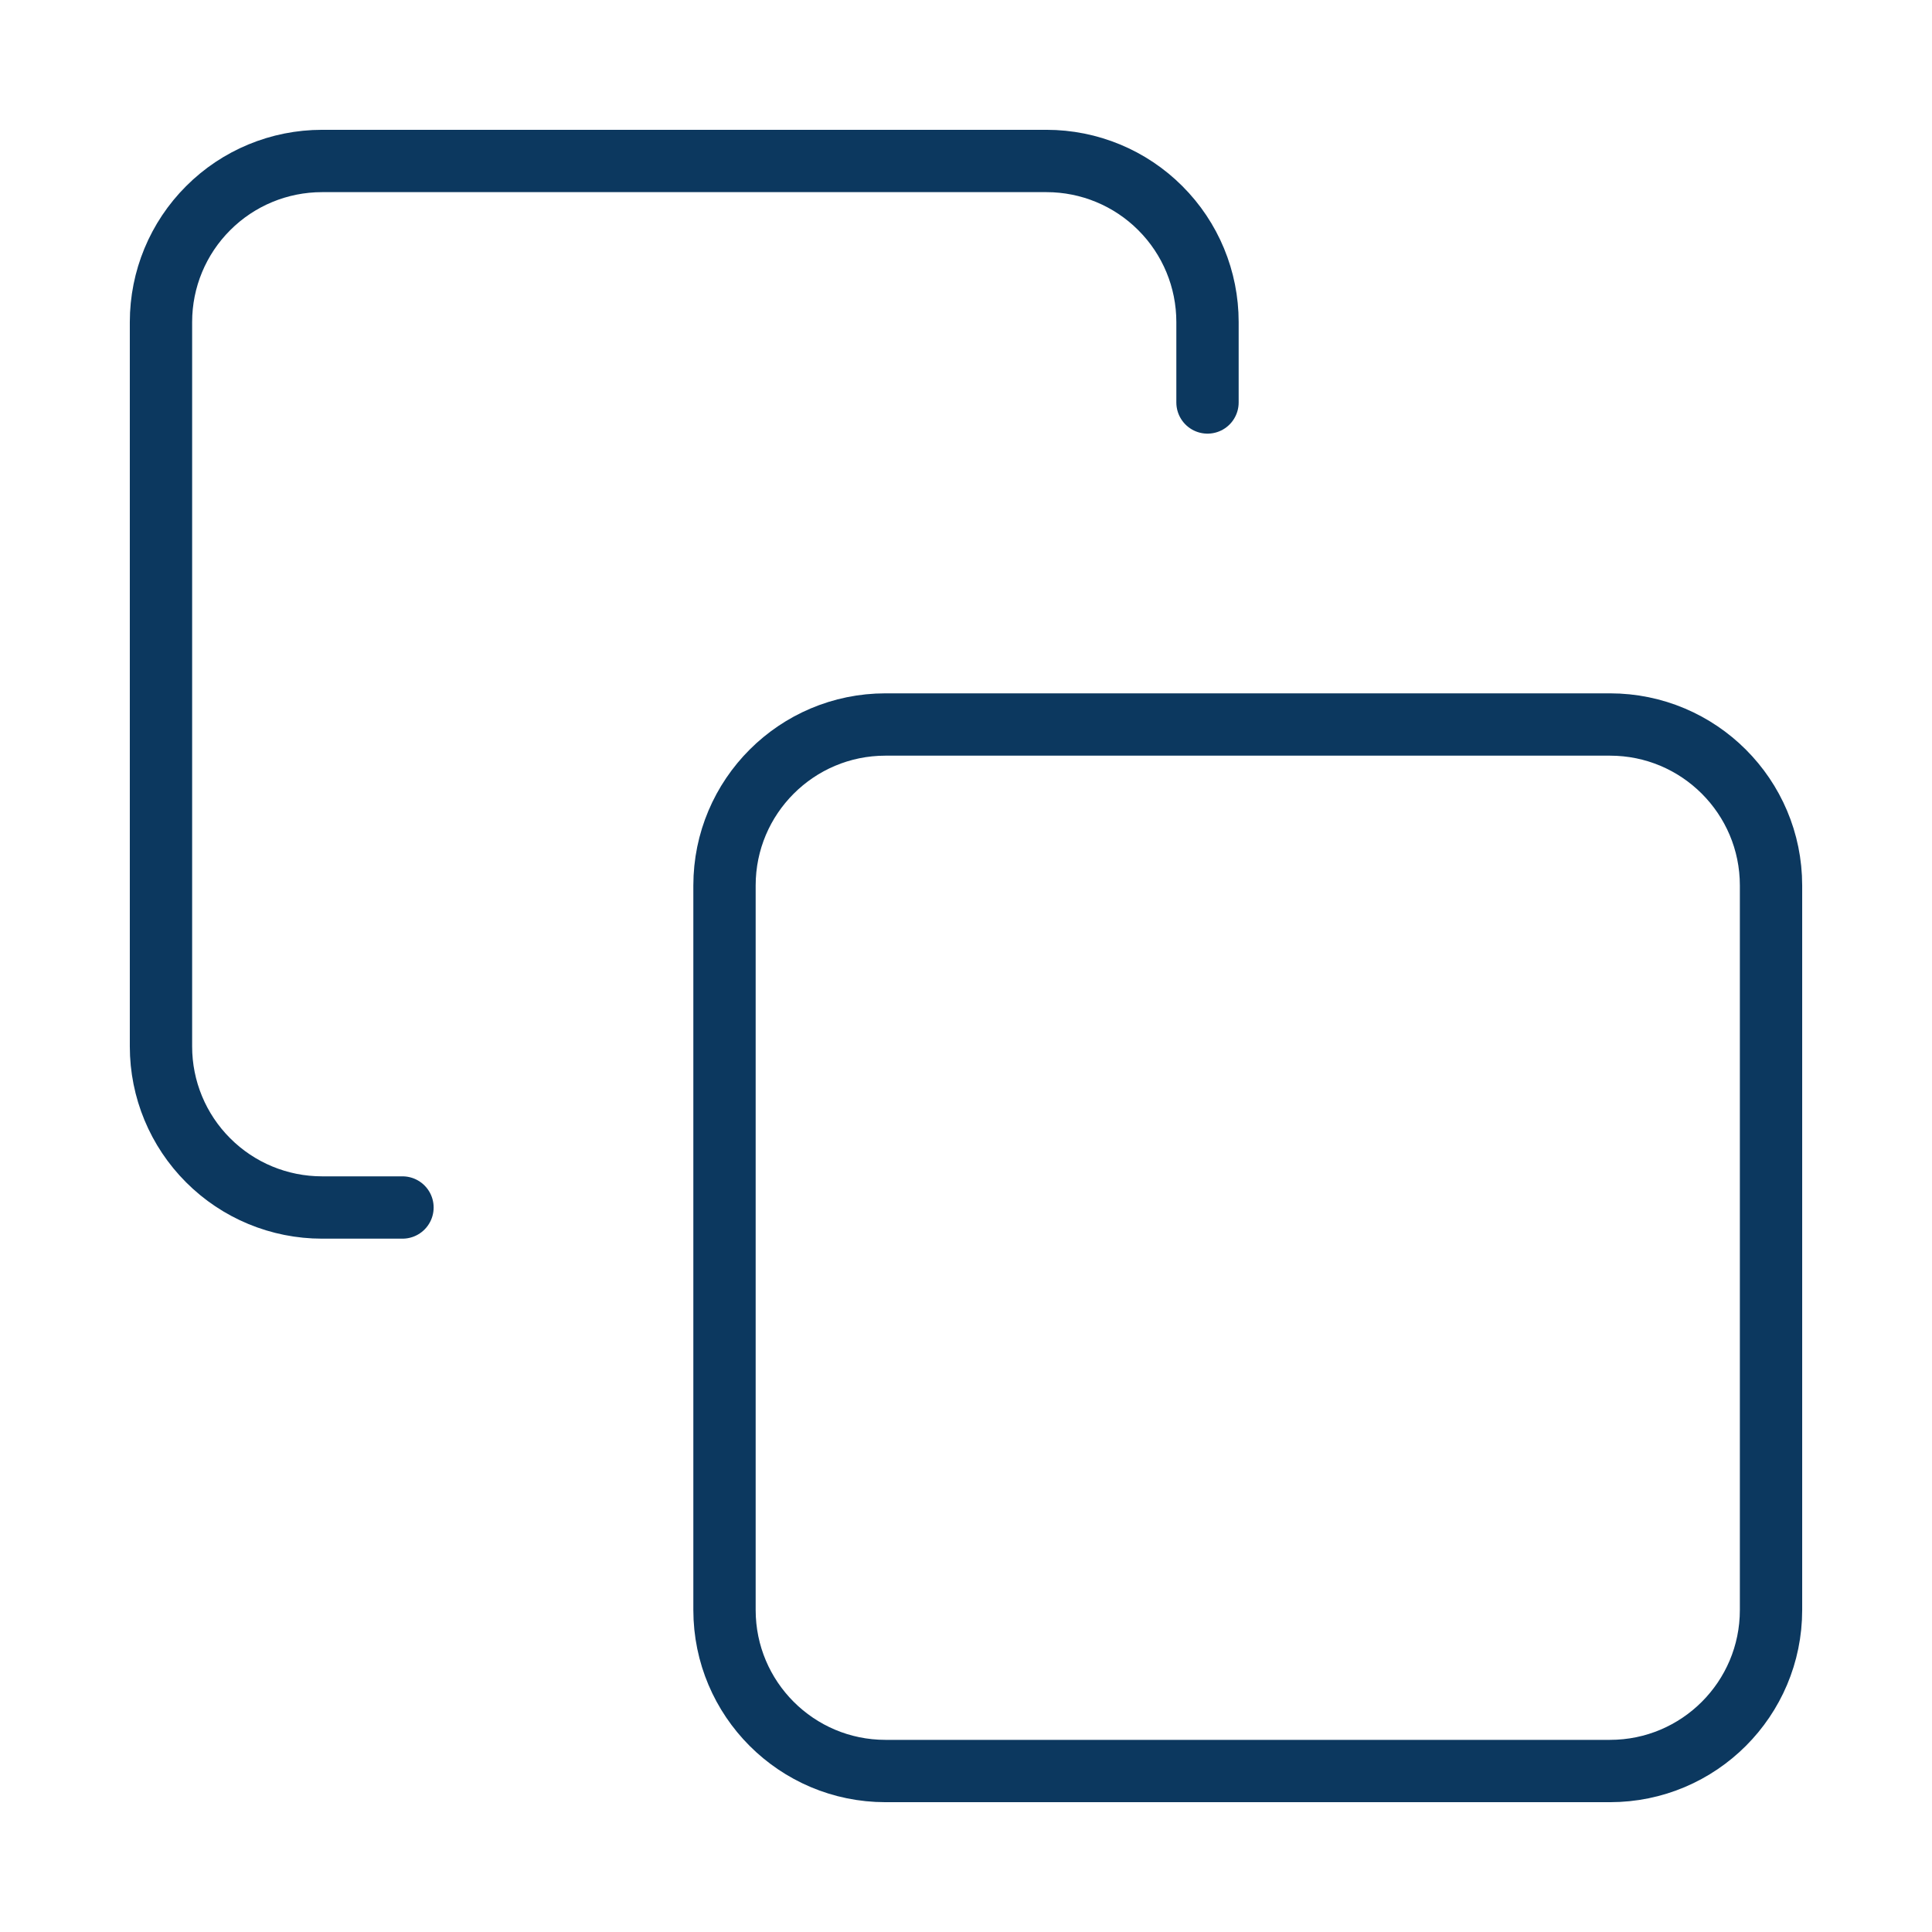 <svg width="31" height="31" viewBox="0 0 31 31" fill="none" xmlns="http://www.w3.org/2000/svg">
<g id="Feather Icons / copy">
<path id="Vector" d="M25.833 11.625H14.208C12.782 11.625 11.625 12.782 11.625 14.208V25.833C11.625 27.26 12.782 28.417 14.208 28.417H25.833C27.26 28.417 28.417 27.26 28.417 25.833V14.208C28.417 12.782 27.26 11.625 25.833 11.625Z" stroke="#0C385F" stroke-linecap="round" stroke-linejoin="round"/>
<path id="Vector_2" d="M6.458 19.375H5.167C4.481 19.375 3.824 19.103 3.34 18.618C2.855 18.134 2.583 17.477 2.583 16.792V5.167C2.583 4.481 2.855 3.824 3.34 3.34C3.824 2.855 4.481 2.583 5.167 2.583H16.792C17.477 2.583 18.134 2.855 18.618 3.34C19.103 3.824 19.375 4.481 19.375 5.167V6.458" stroke="#0C385F" stroke-linecap="round" stroke-linejoin="round"/>
</g>
</svg>
